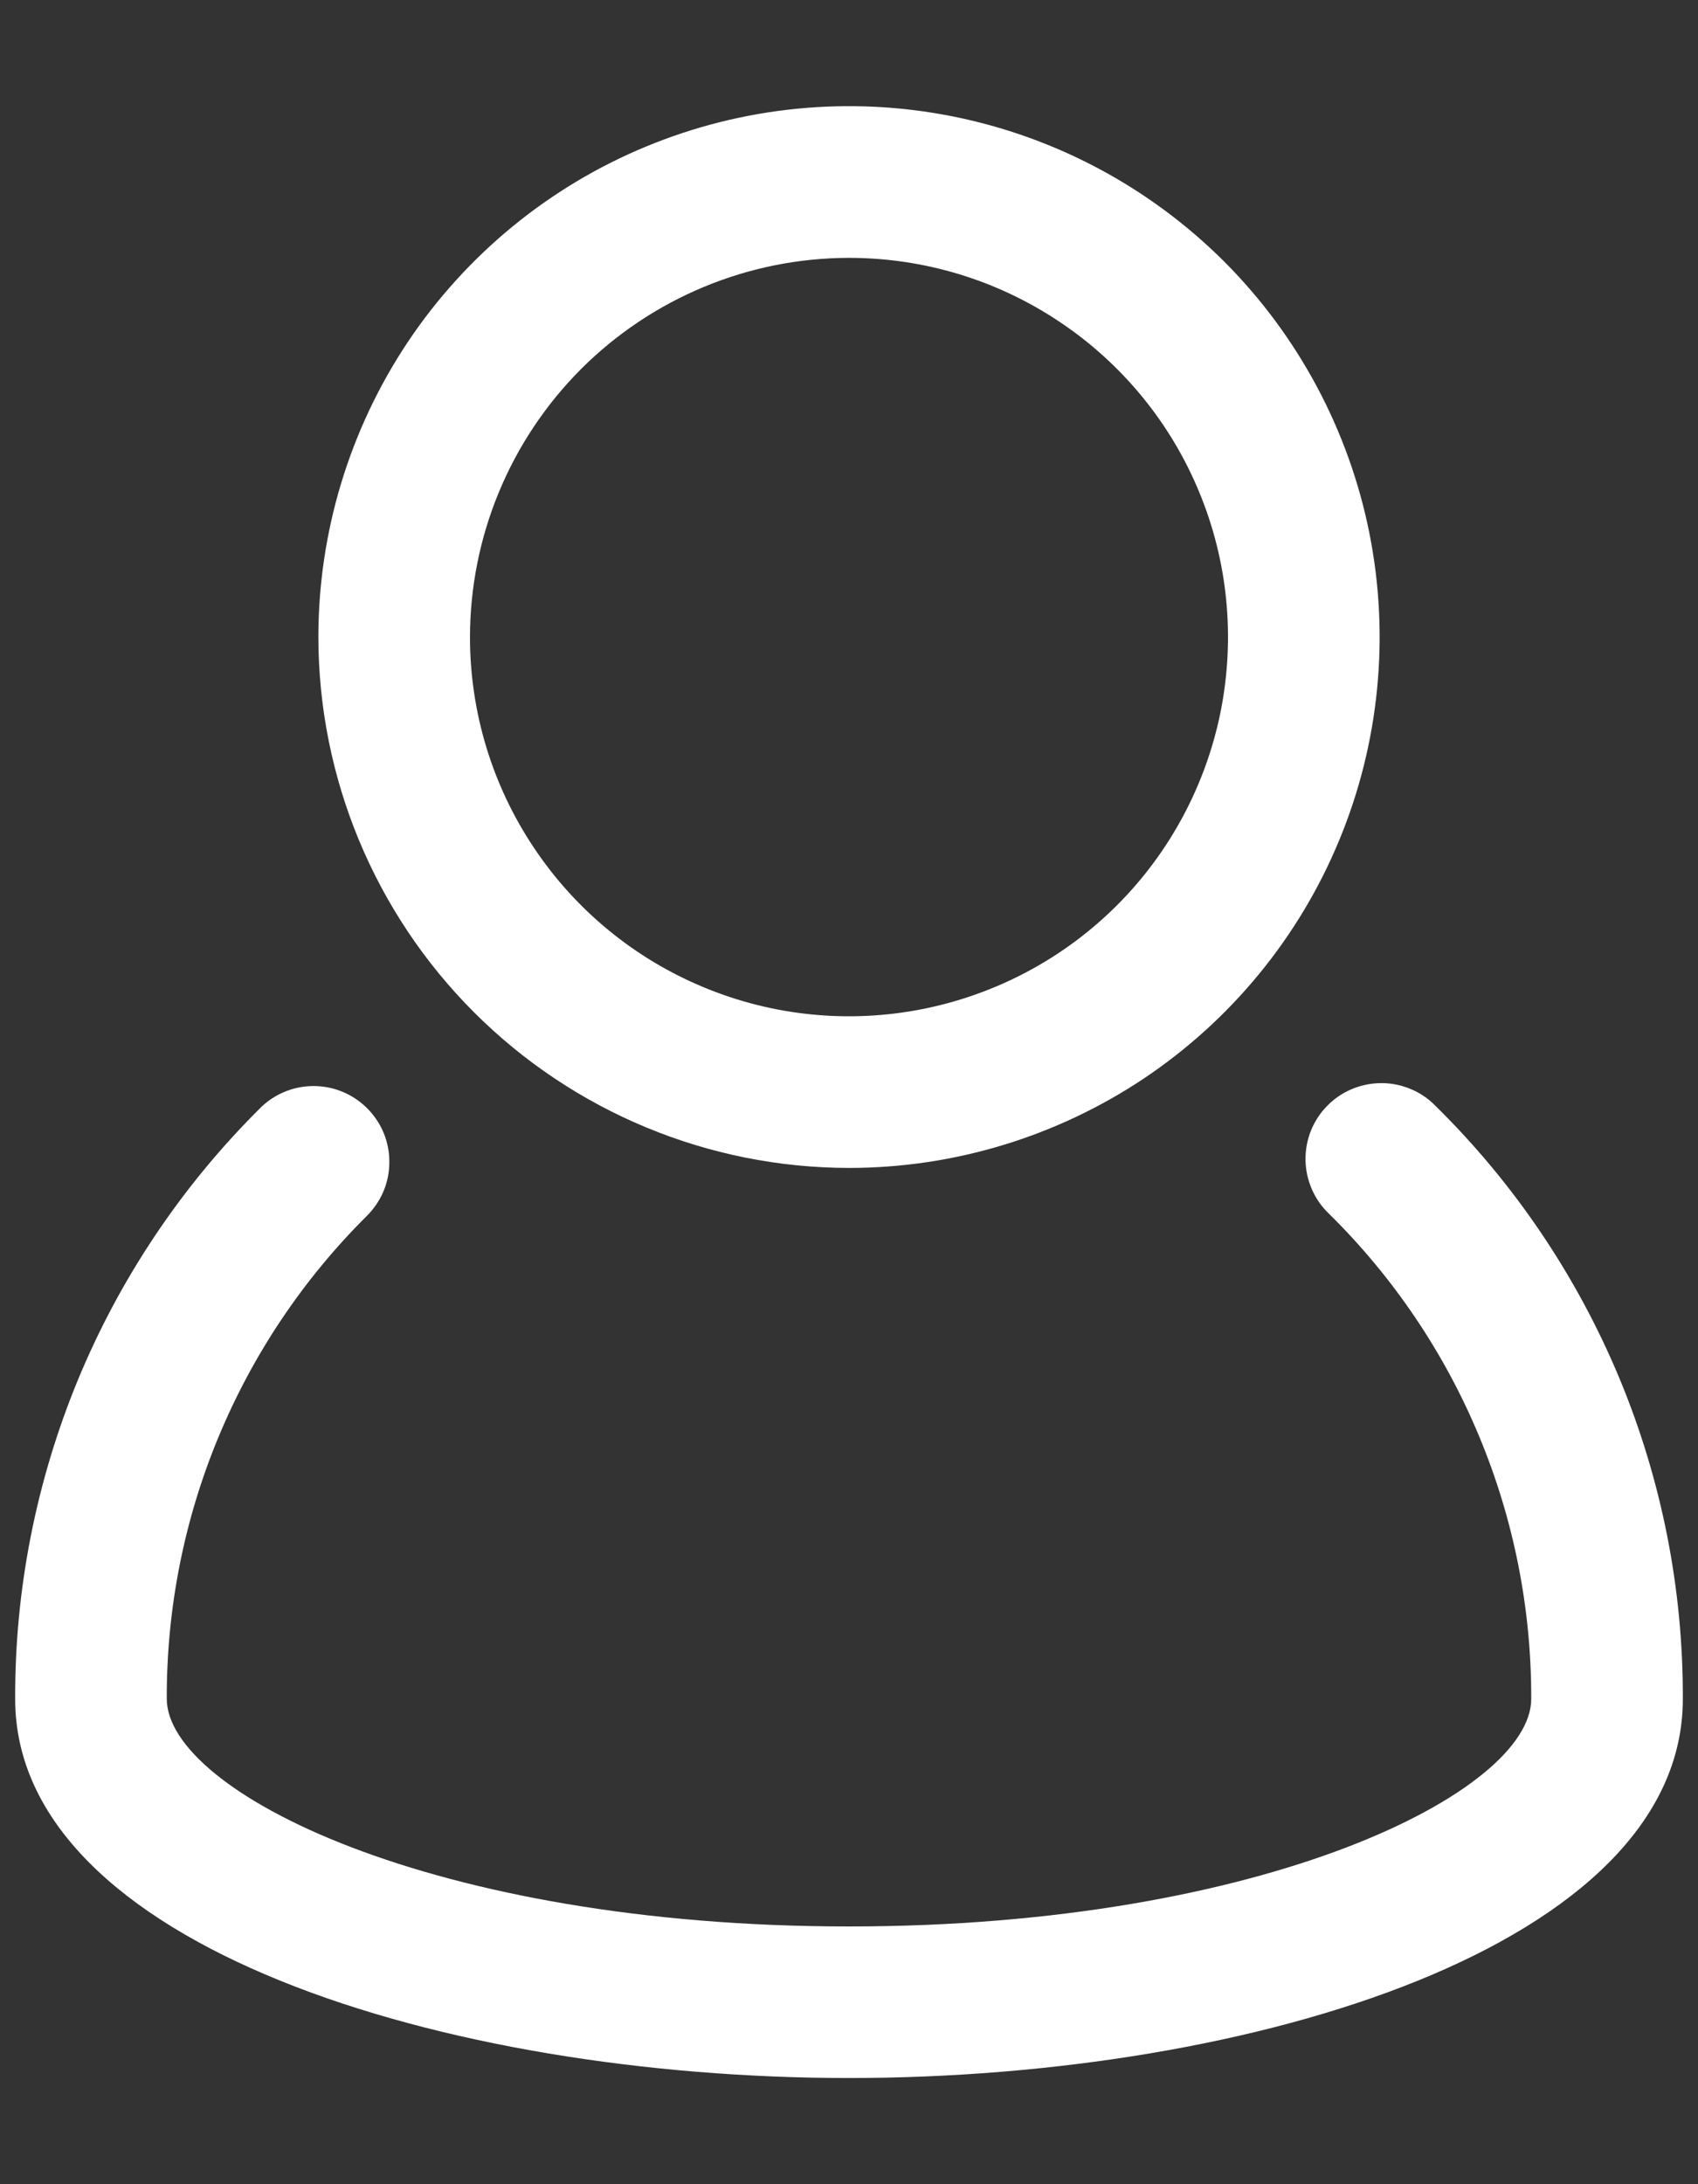 <svg width="14" height="18" viewBox="0 0 14 18" fill="none" xmlns="http://www.w3.org/2000/svg">
<rect x="0" y="0" width="14" height="18" fill="#333333" stroke="none"/>
<path d="M11.836 9.114C11.778 9.054 11.709 9.007 11.632 8.975C11.556 8.943 11.474 8.926 11.391 8.926C11.308 8.926 11.226 8.942 11.149 8.974C11.072 9.006 11.003 9.052 10.945 9.111C10.886 9.17 10.84 9.24 10.809 9.317C10.778 9.394 10.763 9.476 10.764 9.559C10.765 9.642 10.783 9.724 10.816 9.8C10.849 9.876 10.897 9.945 10.957 10.002C11.487 10.524 11.908 11.146 12.194 11.833C12.481 12.52 12.627 13.257 12.625 14.001C12.625 14.765 10.434 15.876 7 15.876C3.566 15.876 1.375 14.764 1.375 13.999C1.373 13.26 1.517 12.528 1.8 11.846C2.083 11.163 2.498 10.544 3.022 10.023C3.081 9.965 3.128 9.896 3.161 9.82C3.193 9.744 3.21 9.662 3.21 9.579C3.211 9.496 3.195 9.414 3.164 9.338C3.132 9.261 3.086 9.192 3.027 9.133C2.969 9.075 2.899 9.028 2.823 8.997C2.746 8.965 2.664 8.95 2.582 8.95C2.499 8.951 2.417 8.967 2.341 9C2.265 9.032 2.196 9.079 2.138 9.139C1.498 9.776 0.99 10.533 0.644 11.368C0.299 12.203 0.122 13.097 0.125 14.001C0.125 16.03 3.667 17.125 7 17.125C10.333 17.125 13.875 16.03 13.875 14.001C13.878 13.091 13.699 12.19 13.349 11.351C12.998 10.512 12.484 9.751 11.836 9.114Z" fill="white"/>
<path d="M7 9.625C7.865 9.625 8.711 9.368 9.431 8.888C10.15 8.407 10.711 7.724 11.042 6.924C11.373 6.125 11.46 5.245 11.291 4.396C11.122 3.548 10.705 2.768 10.094 2.156C9.482 1.545 8.702 1.128 7.854 0.959C7.005 0.79 6.125 0.877 5.326 1.208C4.526 1.539 3.843 2.1 3.362 2.819C2.882 3.539 2.625 4.385 2.625 5.25C2.626 6.41 3.088 7.522 3.908 8.342C4.728 9.162 5.84 9.624 7 9.625ZM7 2.125C7.618 2.125 8.222 2.308 8.736 2.652C9.25 2.995 9.651 3.483 9.887 4.054C10.124 4.625 10.185 5.253 10.065 5.86C9.944 6.466 9.647 7.023 9.21 7.46C8.773 7.897 8.216 8.194 7.61 8.315C7.003 8.436 6.375 8.374 5.804 8.137C5.233 7.901 4.745 7.5 4.402 6.986C4.058 6.472 3.875 5.868 3.875 5.25C3.876 4.421 4.206 3.627 4.791 3.041C5.377 2.456 6.171 2.126 7 2.125Z" fill="white"/>
</svg>
